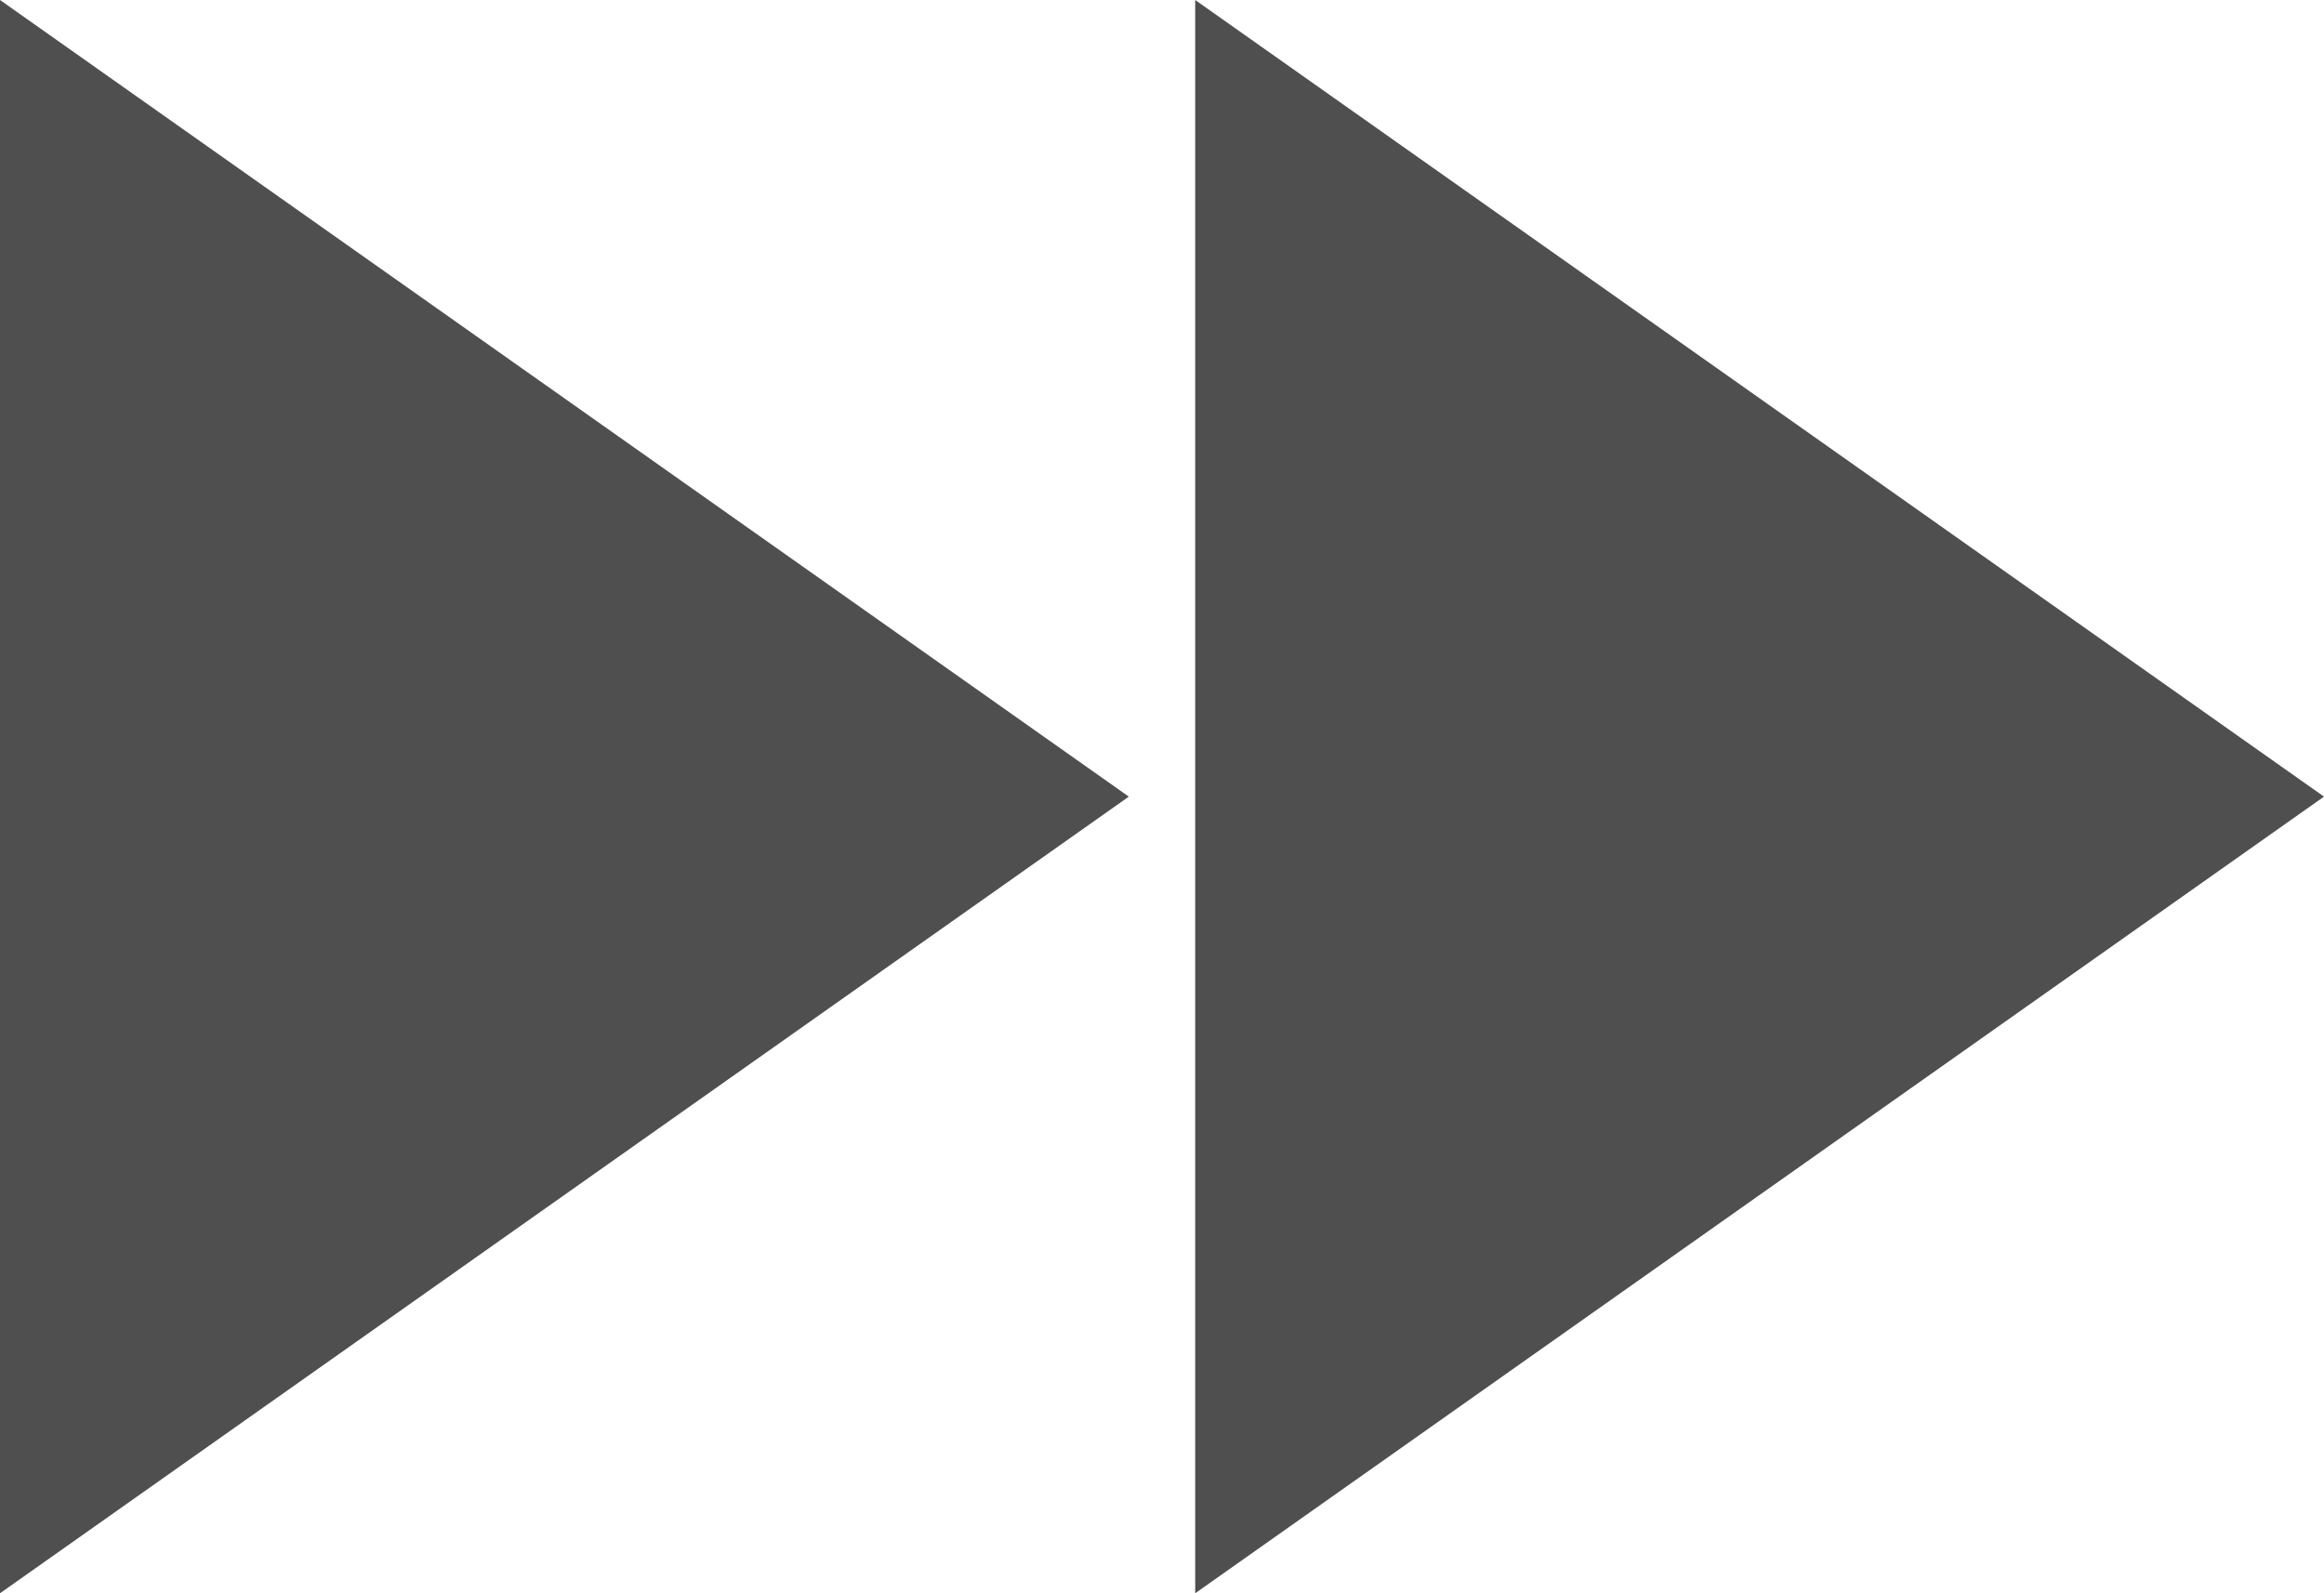 <svg xmlns="http://www.w3.org/2000/svg" width="17.5" height="12" viewBox="0 0 17.5 12">
  <path id="Path_91" data-name="Path 91" d="M684,19l8.5-6L684,7Zm9-12V19l8.5-6Z" transform="translate(-684 -7)" fill="#4f4f4f"/>
</svg>
